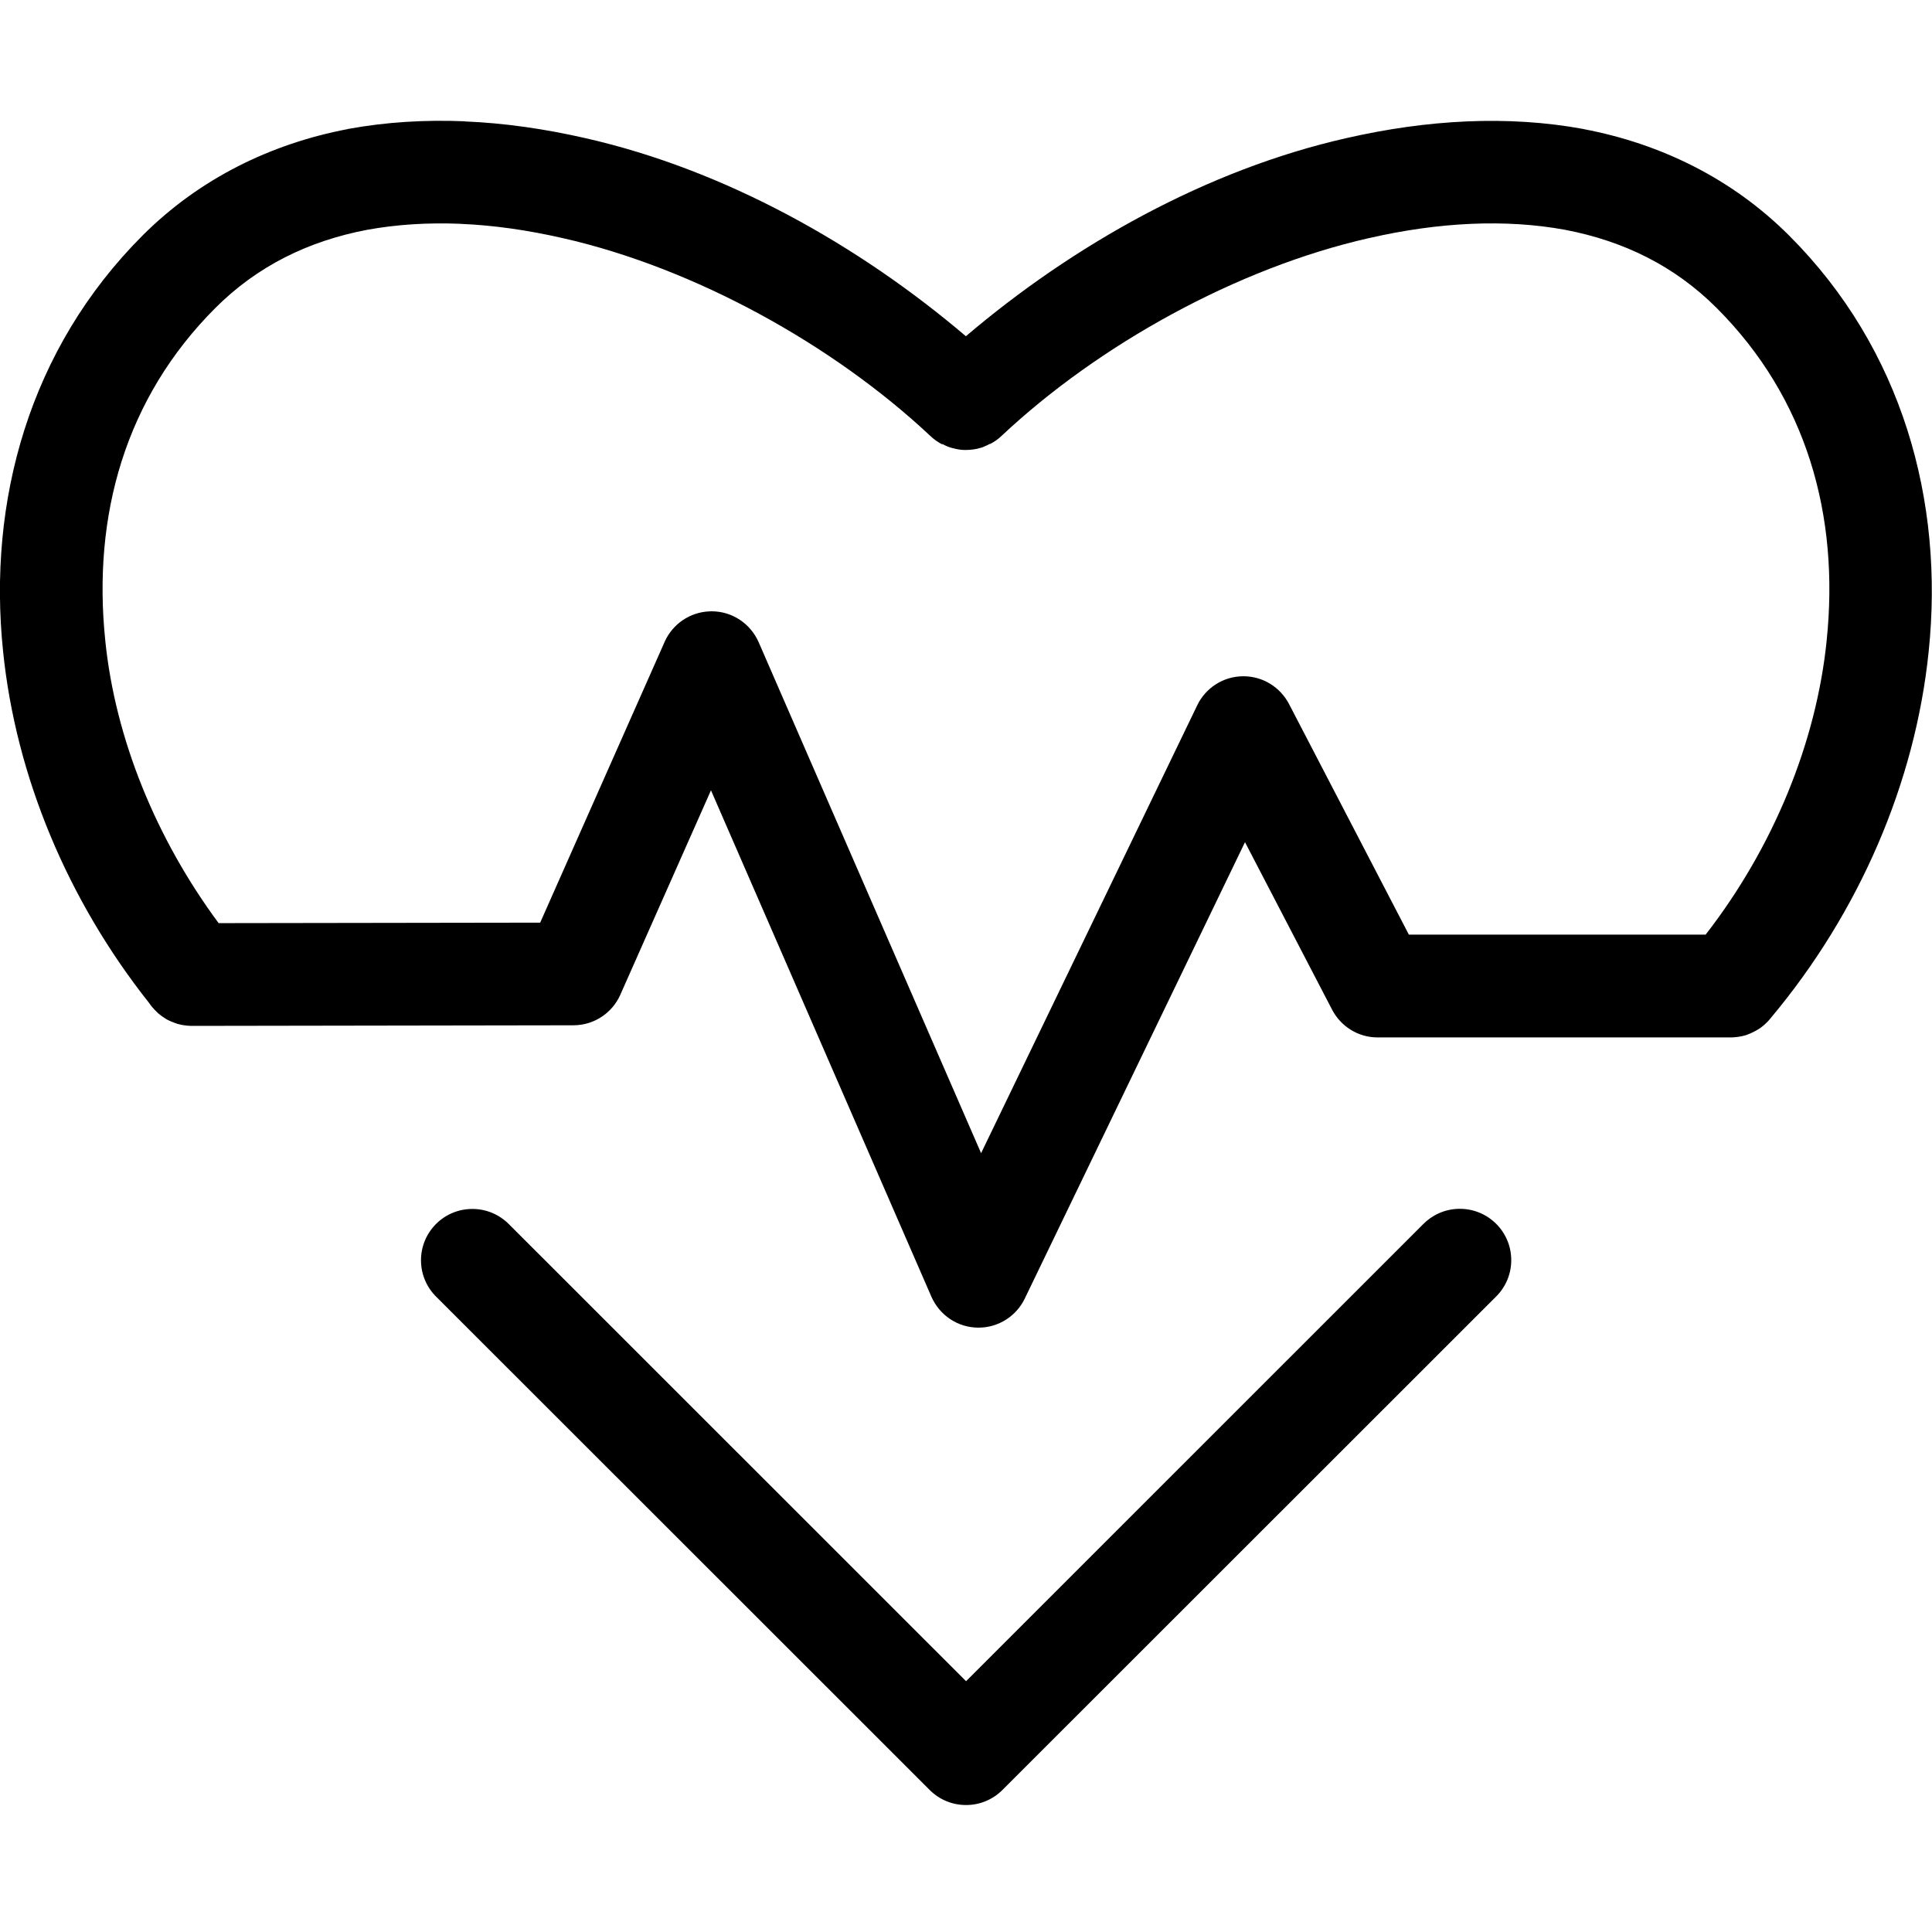 <!-- Generated by IcoMoon.io -->
<svg version="1.1" xmlns="http://www.w3.org/2000/svg" width="32" height="32" viewBox="0 0 32 32">
<title>heartbeat-l</title>
<path d="M7.7 2.009c-0.657-0.027-1.304 0.011-1.936 0.127-0.006 0.003-0.007 0.004-0.009 0.004l0.005-0.002c-1.259 0.24-2.447 0.811-3.398 1.762-1.879 1.879-2.569 4.402-2.311 6.888 0.211 2.070 1.069 4.122 2.42 5.826 0.015 0.023 0.029 0.042 0.044 0.060l-0.001-0.002c0.015 0.018 0.029 0.034 0.043 0.049v0c0.011 0.012 0.023 0.024 0.035 0.035v0c0.010 0.010 0.020 0.019 0.030 0.029l0.001 0.001c0.003 0.002 0.008 0.006 0.013 0.010l0.002 0.002c0.018 0.015 0.039 0.031 0.060 0.045l0.003 0.002c0.018 0.013 0.039 0.026 0.060 0.039l0.004 0.002c0 0 0.006 0.003 0.011 0.006l0.005 0.002c0.017 0.009 0.040 0.020 0.063 0.029l0.006 0.002c0.019 0.008 0.044 0.018 0.070 0.026l0.006 0.002c-0.002-0.001 0 0 0.003 0.002l0.005 0.002c0.016 0.005 0.038 0.010 0.061 0.015l0.005 0.001c0.005 0.001 0.015 0.003 0.026 0.005l0.005 0.001c0.013 0.003 0.032 0.005 0.051 0.007h0.004c-0.002 0 0.001 0 0.004 0.001l0.005 0.001c0.001 0 0.003 0 0.005 0s0.003 0 0.005 0v0c0.021 0.002 0.046 0.004 0.072 0.004h0.004l6.318-0.010c0.344-0.001 0.64-0.206 0.773-0.5l0.002-0.005 1.502-3.387 3.652 8.39c0.135 0.303 0.433 0.51 0.779 0.51 0.335 0 0.625-0.194 0.764-0.476l0.002-0.005 3.648-7.56 1.443 2.775c0.144 0.275 0.428 0.459 0.754 0.459h5.846c0.001 0 0.003 0 0.004 0s0.003 0 0.004 0v0c0.016 0 0.031-0.001 0.046-0.002h-0.003c0.022-0.002 0.042-0.004 0.061-0.006l-0.005 0.001c0 0 0.001 0 0.001 0s0.001 0 0.001 0v0c0.025-0.003 0.046-0.007 0.066-0.011l-0.005 0.001c0 0 0.001 0 0.001 0s0.001 0 0.001 0v0c0.025-0.005 0.044-0.010 0.063-0.015l-0.006 0.001c0.014-0.003 0.022-0.005 0.029-0.007l-0.006 0.001c0.014-0.004 0.022-0.007 0.029-0.010l-0.006 0.002c0.010-0.004 0.015-0.006 0.019-0.008l-0.005 0.002c0.027-0.010 0.049-0.020 0.070-0.030l-0.005 0.002c0.031-0.014 0.056-0.027 0.080-0.041l-0.004 0.002c0.021-0.012 0.038-0.022 0.054-0.033l-0.003 0.002c0.009-0.006 0.016-0.011 0.022-0.015l-0.002 0.002c0.005-0.004 0.008-0.006 0.011-0.009l-0.002 0.001c0.021-0.016 0.040-0.031 0.057-0.047l-0.001 0.001c0.015-0.014 0.029-0.027 0.043-0.041v0c0.001-0.001 0.003-0.003 0.004-0.004v0c0.012-0.013 0.024-0.026 0.036-0.040l0.001-0.001c0.002-0.003 0.006-0.008 0.010-0.013l0.002-0.002c0.001-0.001 0.003-0.003 0.004-0.004-0.001 0.001 0.001-0.001 0.002-0.003l0.002-0.003c1.464-1.748 2.39-3.899 2.611-6.066 0.258-2.486-0.432-5.010-2.311-6.888-0.951-0.951-2.137-1.522-3.396-1.762 0.003 0.002 0.002 0.001 0.001 0l-0.005-0.002c-1.26-0.233-2.597-0.156-3.935 0.15-2.316 0.524-4.529 1.774-6.301 3.281-1.772-1.508-3.986-2.756-6.303-3.281-0.67-0.153-1.337-0.25-1.998-0.277zM7.63 3.708c0.541 0.022 1.108 0.103 1.691 0.236 2.192 0.497 4.481 1.771 6.080 3.269 0.062 0.060 0.132 0.111 0.21 0.15l0.005 0.002c-0.001-0.001-0.013-0.013-0.016-0.016 0.029 0.017 0.064 0.034 0.1 0.049l0.006 0.002c0.021 0.008 0.050 0.017 0.078 0.024l0.006 0.001c0.046 0.013 0.1 0.023 0.155 0.027h0.003c0.001 0 0.003 0 0.004 0s0.003 0 0.004 0v0c0.012 0.001 0.025 0.001 0.039 0.001 0.043 0 0.085-0.003 0.126-0.009l-0.005 0.001c0.028-0.004 0.051-0.008 0.074-0.013l-0.006 0.001c0.054-0.012 0.1-0.027 0.144-0.045l-0.006 0.002c-0.012 0.004-0.020 0.006-0.037 0.012 0.047-0.017 0.086-0.036 0.123-0.057l-0.004 0.002c-0.002 0.002-0.012 0.011-0.014 0.012 0.079-0.040 0.148-0.089 0.207-0.147v0c1.599-1.499 3.888-2.773 6.080-3.269 0 0 0.001 0 0.001 0s0.001 0 0.001 0v0c1.156-0.265 2.263-0.317 3.242-0.137 0.97 0.185 1.815 0.598 2.512 1.295 1.494 1.494 2.037 3.439 1.822 5.51 0 0 0 0.001 0 0.001s0 0.001 0 0.001v0c-0.172 1.689-0.886 3.427-2.004 4.867h-4.916l-1.986-3.822c-0.145-0.274-0.428-0.457-0.754-0.457-0.335 0-0.625 0.194-0.763 0.476l-0.002 0.005-3.58 7.418-3.685-8.465c-0.134-0.303-0.433-0.51-0.779-0.51-0.012 0-0.023 0-0.035 0.001h0.002c-0.331 0.013-0.613 0.214-0.742 0.499l-0.002 0.005-2.062 4.652-5.326 0.008c-1.038-1.402-1.712-3.058-1.877-4.676 0 0 0-0.001 0-0.001s0-0.001 0-0.001v0c-0.215-2.071 0.328-4.015 1.822-5.51 0.697-0.697 1.542-1.11 2.512-1.295 0.493-0.090 1.007-0.122 1.553-0.1zM24.157 20.022c-0.232 0.006-0.44 0.105-0.59 0.259l-7.566 7.565-7.566-7.564c-0.155-0.159-0.371-0.258-0.61-0.258-0.001 0-0.001 0-0.002 0v0c0 0 0 0 0 0-0.47 0-0.85 0.381-0.85 0.85 0 0.24 0.099 0.456 0.259 0.611l8.168 8.164c0.154 0.154 0.366 0.248 0.601 0.248s0.447-0.095 0.601-0.248v0l8.168-8.164c0.161-0.155 0.261-0.372 0.261-0.613 0-0.47-0.381-0.85-0.85-0.85-0.008 0-0.016 0-0.023 0h0.001z"></path>
</svg>
